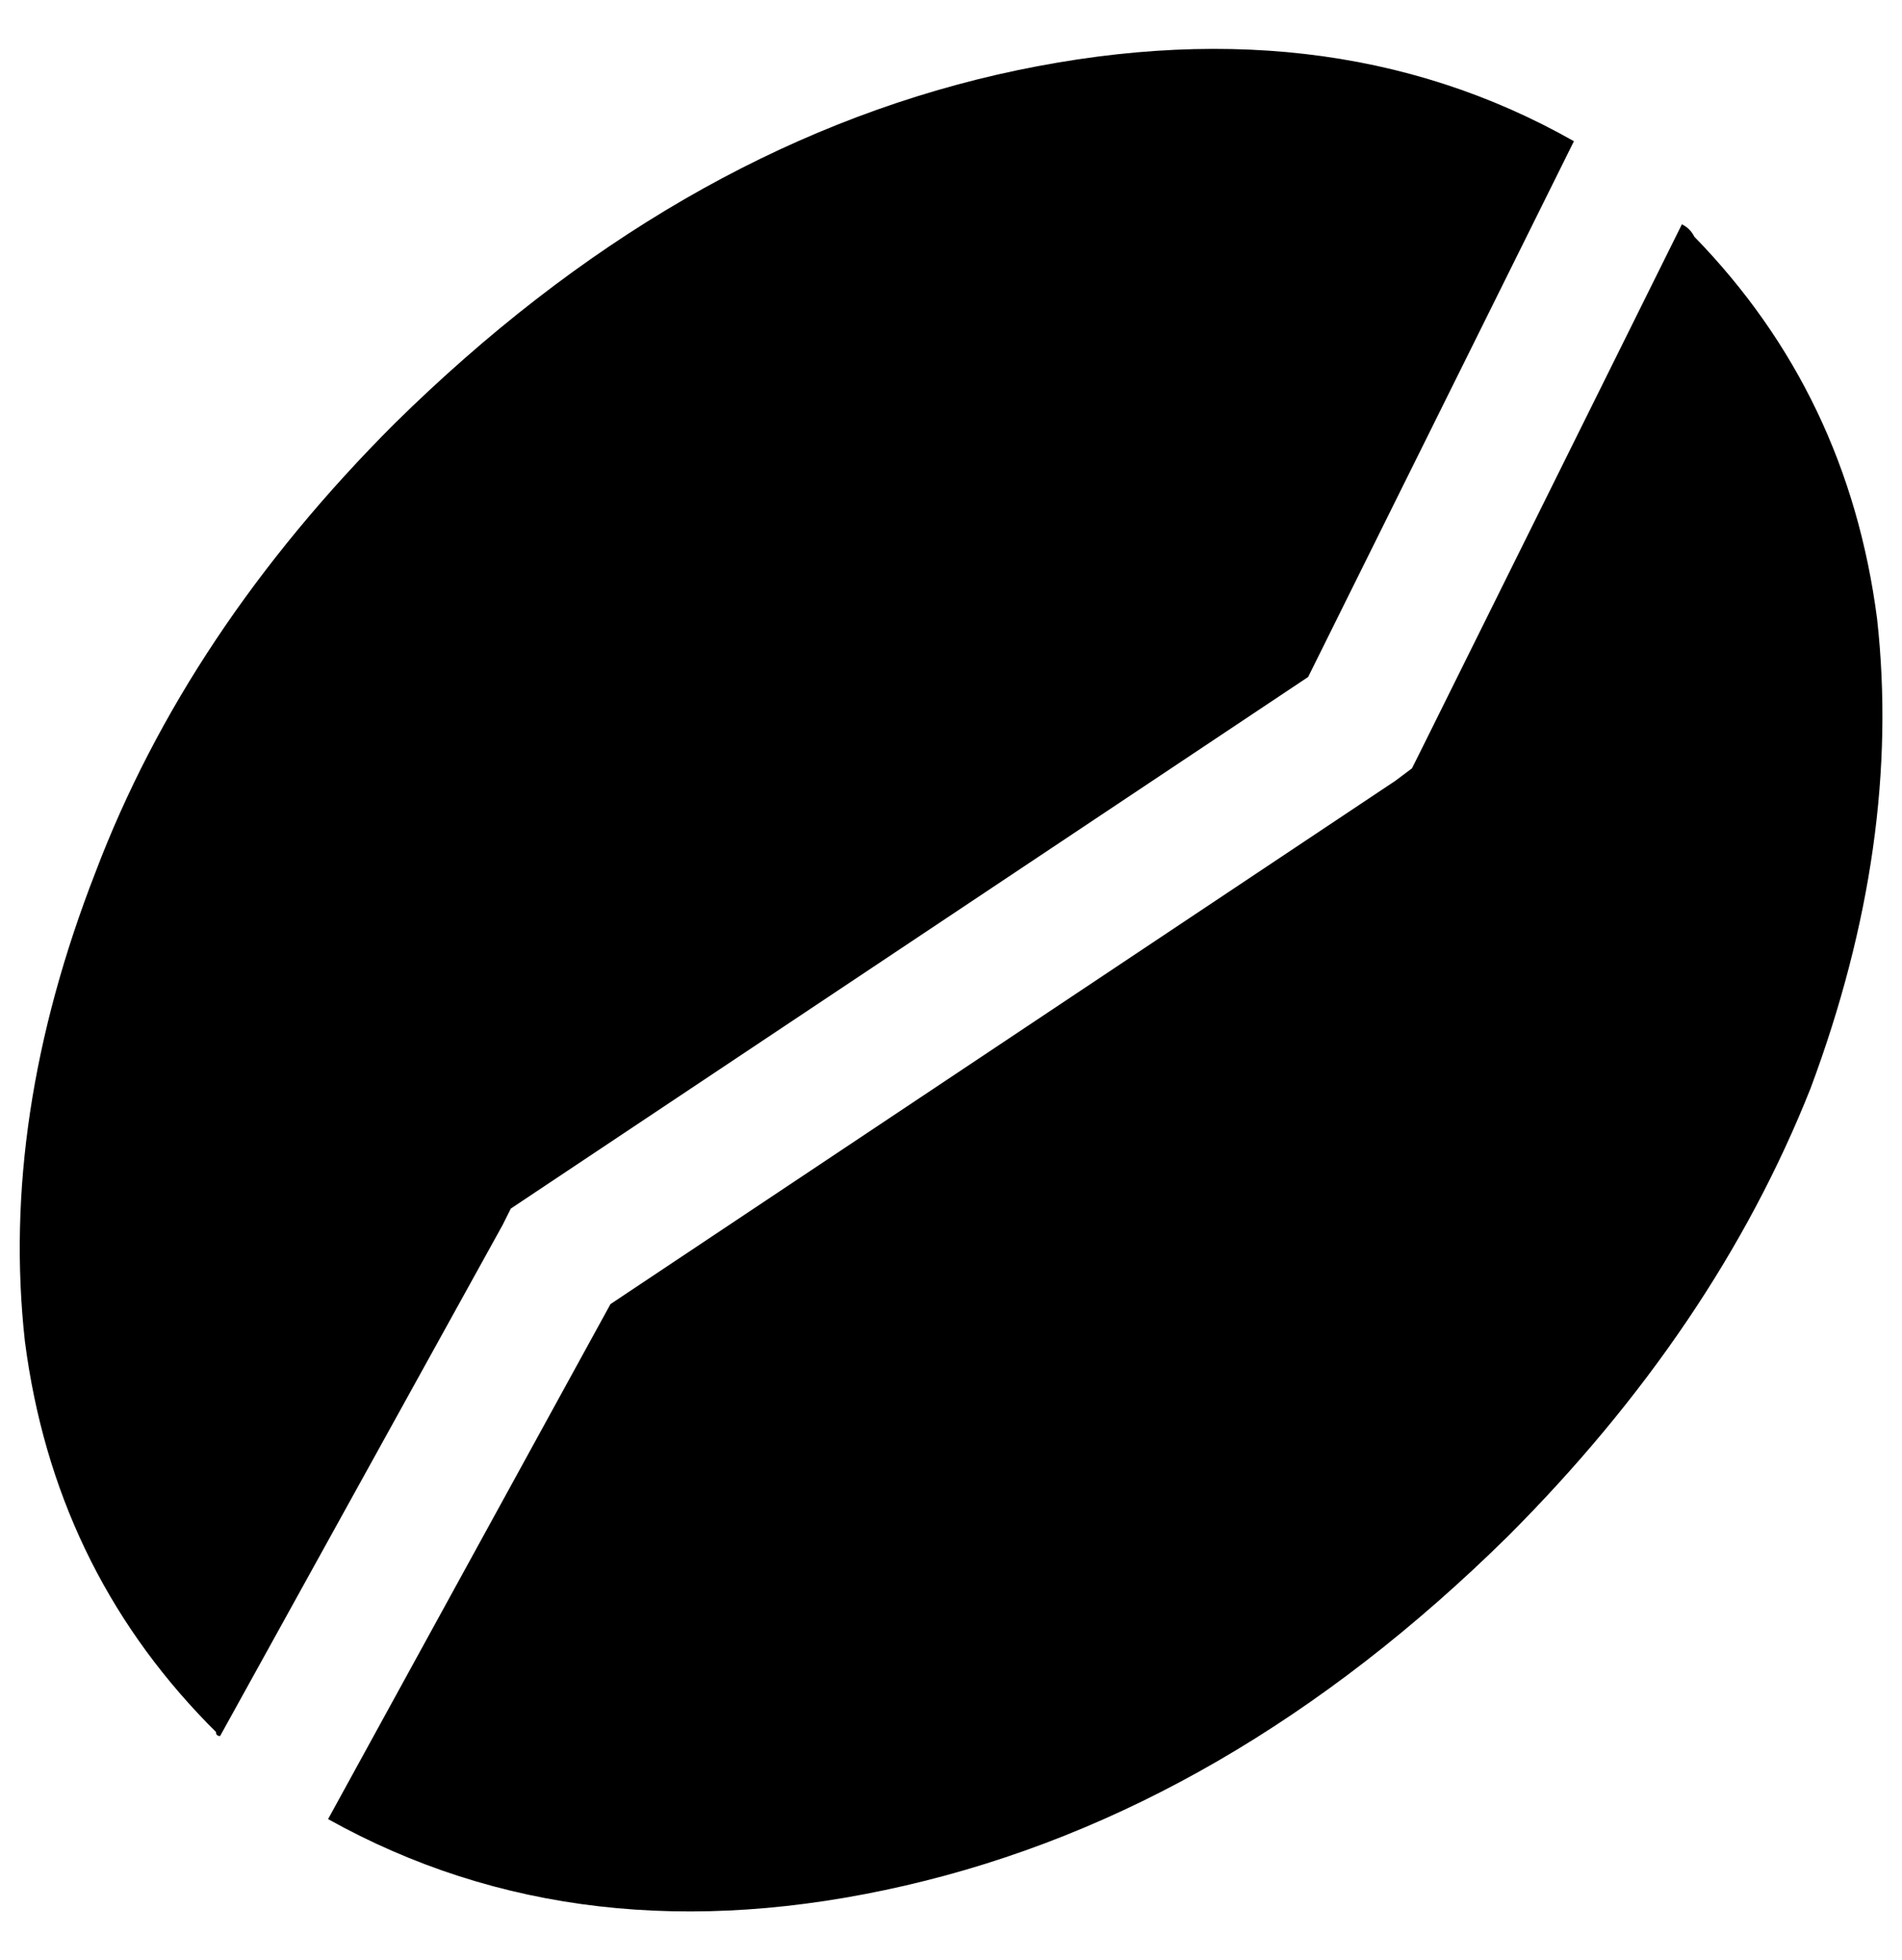<svg xmlns="http://www.w3.org/2000/svg" viewBox="0 0 458 472">
  <path d="M 405 54 Q 407 55 408 57 Q 445 95 452 149 Q 458 203 436 262 Q 413 320 363 370 Q 296 436 218 454 Q 140 472 79 438 L 147 314 L 147 314 L 336 188 L 336 188 L 340 185 L 340 185 L 342 181 L 342 181 L 405 54 L 405 54 Z M 53 418 Q 52 418 52 417 L 52 417 L 52 417 Q 51 416 50 415 Q 13 377 6 323 Q 0 269 23 210 Q 45 152 95 102 Q 162 36 240 18 Q 319 0 379 34 L 315 163 L 315 163 L 126 289 L 126 289 L 123 291 L 123 291 L 121 295 L 121 295 L 53 418 L 53 418 Z" />
</svg>